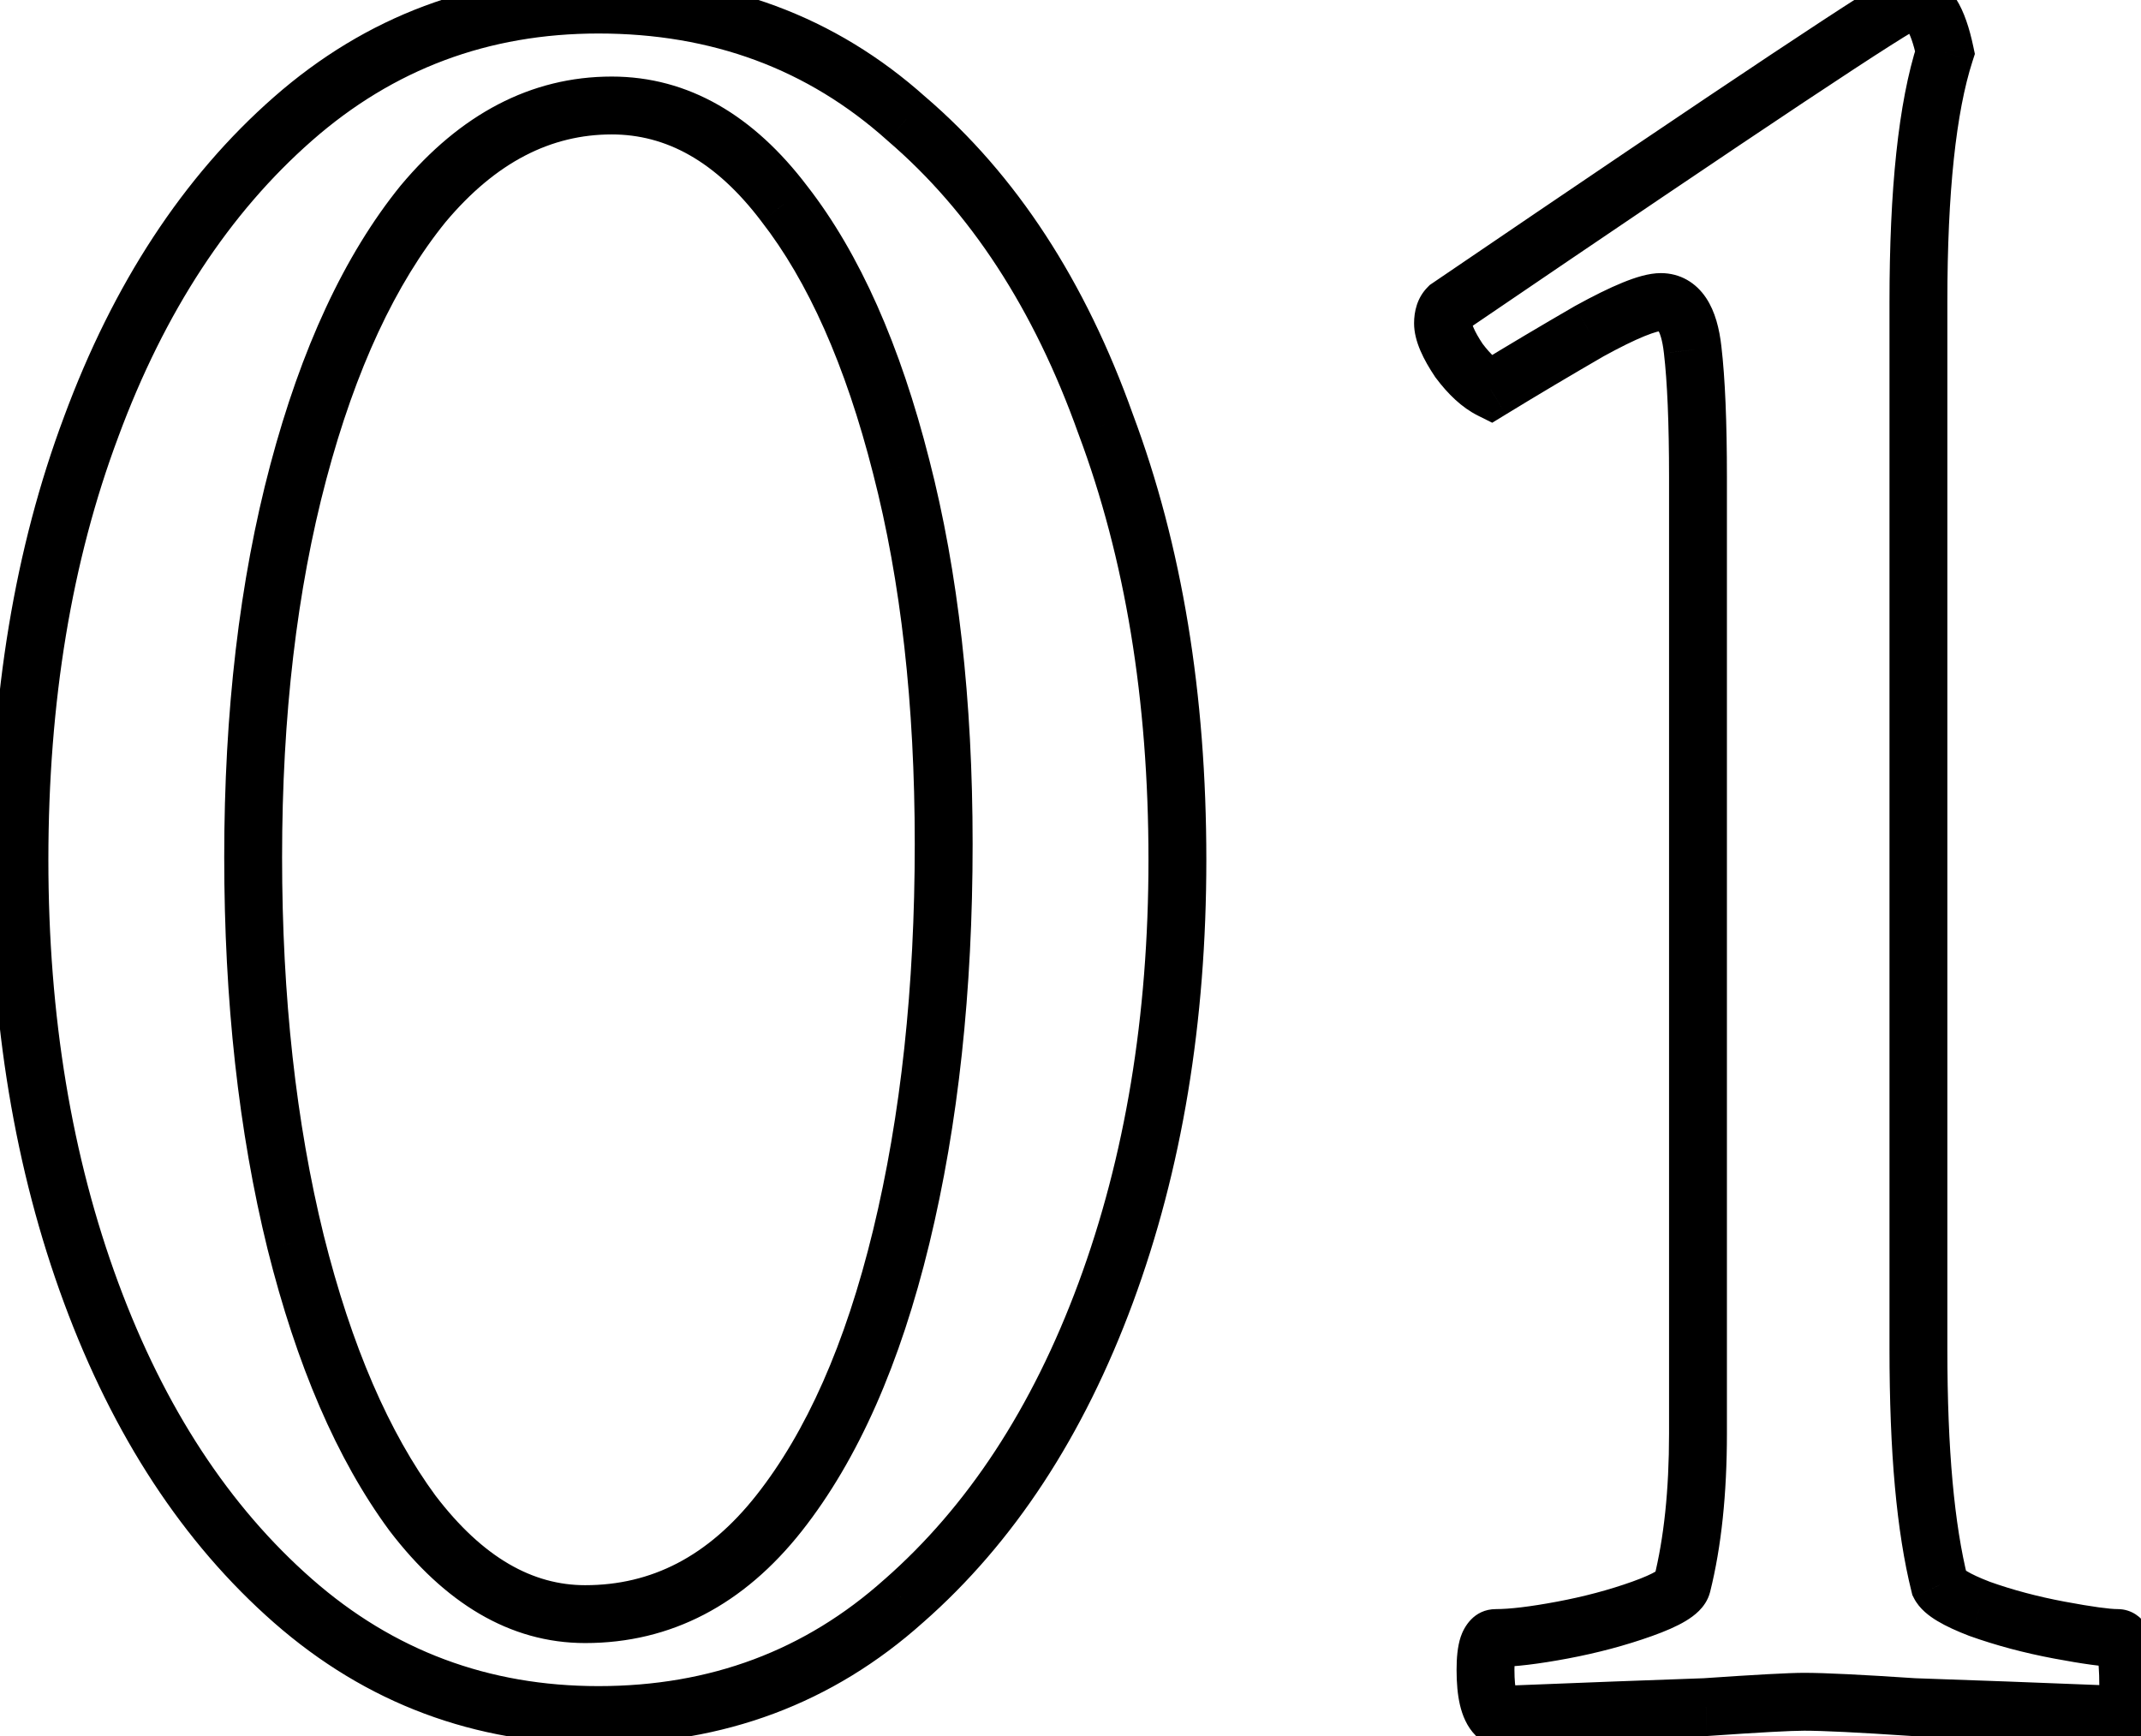 <svg width="74" height="60" viewBox="0 0 74 60" fill="none" xmlns="http://www.w3.org/2000/svg">
<mask id="path-1-outside-1_8_100" maskUnits="userSpaceOnUse" x="-1" y="-1" width="76" height="62" fill="black">
<rect fill="white" x="-1" y="-1" width="76" height="62"/>
<path d="M20.684 59.275C16.645 59.275 13.126 57.96 10.127 55.328C7.128 52.697 4.803 49.147 3.15 44.68C1.498 40.212 0.672 35.225 0.672 29.717C0.672 24.148 1.498 19.16 3.15 14.754C4.803 10.287 7.128 6.737 10.127 4.105C13.126 1.474 16.645 0.158 20.684 0.158C24.845 0.158 28.395 1.474 31.332 4.105C34.331 6.676 36.626 10.195 38.217 14.662C39.869 19.068 40.695 24.087 40.695 29.717C40.695 35.225 39.869 40.212 38.217 44.68C36.565 49.147 34.239 52.697 31.24 55.328C28.303 57.96 24.784 59.275 20.684 59.275ZM20.225 55.787C22.856 55.787 25.09 54.624 26.926 52.299C28.762 49.973 30.169 46.791 31.148 42.752C32.128 38.713 32.617 34.184 32.617 29.166C32.617 24.27 32.128 19.925 31.148 16.131C30.169 12.275 28.823 9.246 27.109 7.043C25.396 4.779 23.407 3.646 21.143 3.646C18.695 3.646 16.522 4.779 14.625 7.043C12.789 9.307 11.351 12.398 10.31 16.314C9.27 20.231 8.75 24.668 8.75 29.625C8.75 34.521 9.24 38.958 10.219 42.935C11.198 46.852 12.544 49.973 14.258 52.299C16.033 54.624 18.021 55.787 20.225 55.787ZM51.711 59.275C51.466 59.031 51.344 58.51 51.344 57.715C51.344 56.98 51.466 56.613 51.711 56.613C52.262 56.613 53.027 56.522 54.006 56.338C54.985 56.154 55.903 55.91 56.76 55.603C57.617 55.297 58.075 55.022 58.137 54.777C58.504 53.309 58.688 51.565 58.688 49.545V16.498C58.688 14.601 58.626 13.132 58.504 12.092C58.382 10.99 58.014 10.44 57.402 10.44C56.974 10.44 56.148 10.776 54.924 11.449C53.761 12.122 52.629 12.796 51.527 13.469C51.16 13.285 50.793 12.949 50.426 12.459C50.059 11.908 49.875 11.48 49.875 11.174C49.875 10.929 49.936 10.745 50.059 10.623C60.401 3.585 65.695 0.066 65.939 0.066H66.123C66.613 0.066 66.98 0.648 67.225 1.811C66.613 3.708 66.307 6.584 66.307 10.44V46.607C66.307 48.382 66.368 49.943 66.49 51.289C66.613 52.635 66.796 53.798 67.041 54.777C67.163 55.022 67.622 55.297 68.418 55.603C69.275 55.91 70.193 56.154 71.172 56.338C72.151 56.522 72.824 56.613 73.191 56.613C73.436 56.613 73.559 57.164 73.559 58.266C73.559 58.878 73.528 59.214 73.467 59.275C70.407 59.153 67.959 59.061 66.123 59C64.287 58.878 63.033 58.816 62.359 58.816C61.87 58.816 60.738 58.878 58.963 59C57.188 59.061 54.771 59.153 51.711 59.275Z"/>
</mask>
<path d="M3.15 14.754L4.087 15.105L4.088 15.101L3.15 14.754ZM31.332 4.105L30.665 4.85L30.673 4.858L30.681 4.865L31.332 4.105ZM38.217 14.662L37.275 14.998L37.278 15.005L37.281 15.013L38.217 14.662ZM38.217 44.68L37.279 44.333L38.217 44.68ZM31.24 55.328L30.581 54.577L30.573 54.583L31.24 55.328ZM26.926 52.299L26.141 51.679L26.926 52.299ZM31.148 16.131L30.179 16.377L30.18 16.381L31.148 16.131ZM27.109 7.043L26.312 7.646L26.32 7.657L27.109 7.043ZM14.625 7.043L13.858 6.401L13.853 6.407L13.848 6.413L14.625 7.043ZM10.219 42.935L9.248 43.175L9.249 43.178L10.219 42.935ZM14.258 52.299L13.453 52.892L13.458 52.899L13.463 52.906L14.258 52.299ZM20.684 58.275C16.884 58.275 13.6 57.046 10.787 54.577L9.467 56.08C12.651 58.873 16.405 60.275 20.684 60.275V58.275ZM10.787 54.577C7.935 52.074 5.694 48.674 4.088 44.333L2.212 45.027C3.911 49.62 6.322 53.319 9.467 56.08L10.787 54.577ZM4.088 44.333C2.483 39.992 1.672 35.124 1.672 29.717H-0.328C-0.328 35.325 0.513 40.432 2.212 45.027L4.088 44.333ZM1.672 29.717C1.672 24.246 2.483 19.381 4.087 15.105L2.214 14.403C0.513 18.94 -0.328 24.049 -0.328 29.717H1.672ZM4.088 15.101C5.694 10.759 7.935 7.36 10.787 4.857L9.467 3.354C6.322 6.114 3.911 9.814 2.212 14.407L4.088 15.101ZM10.787 4.857C13.6 2.388 16.884 1.158 20.684 1.158V-0.842C16.405 -0.842 12.651 0.56 9.467 3.354L10.787 4.857ZM20.684 1.158C24.614 1.158 27.922 2.393 30.665 4.85L31.999 3.361C28.868 0.555 25.076 -0.842 20.684 -0.842V1.158ZM30.681 4.865C33.523 7.301 35.73 10.661 37.275 14.998L39.159 14.327C37.521 9.728 35.138 6.051 31.983 3.346L30.681 4.865ZM37.281 15.013C38.883 19.288 39.695 24.183 39.695 29.717H41.695C41.695 23.99 40.855 18.849 39.153 14.311L37.281 15.013ZM39.695 29.717C39.695 35.124 38.884 39.992 37.279 44.333L39.155 45.027C40.854 40.432 41.695 35.325 41.695 29.717H39.695ZM37.279 44.333C35.673 48.674 33.432 52.074 30.581 54.577L31.9 56.08C35.046 53.319 37.456 49.62 39.155 45.027L37.279 44.333ZM30.573 54.583C27.827 57.044 24.548 58.275 20.684 58.275V60.275C25.019 60.275 28.779 58.876 31.907 56.073L30.573 54.583ZM20.225 56.787C23.203 56.787 25.712 55.45 27.711 52.919L26.141 51.679C24.468 53.799 22.509 54.787 20.225 54.787V56.787ZM27.711 52.919C29.664 50.444 31.12 47.114 32.12 42.988L30.177 42.516C29.219 46.468 27.859 49.503 26.141 51.679L27.711 52.919ZM32.12 42.988C33.121 38.857 33.617 34.248 33.617 29.166H31.617C31.617 34.121 31.134 38.568 30.177 42.516L32.12 42.988ZM33.617 29.166C33.617 24.206 33.121 19.774 32.117 15.881L30.18 16.381C31.134 20.076 31.617 24.334 31.617 29.166H33.617ZM32.118 15.885C31.118 11.948 29.725 8.777 27.899 6.429L26.32 7.657C27.921 9.715 29.221 12.603 30.179 16.377L32.118 15.885ZM27.907 6.44C26.057 3.996 23.799 2.646 21.143 2.646V4.646C23.015 4.646 24.734 5.562 26.312 7.646L27.907 6.44ZM21.143 2.646C18.337 2.646 15.902 3.961 13.858 6.401L15.392 7.685C17.142 5.596 19.052 4.646 21.143 4.646V2.646ZM13.848 6.413C11.896 8.821 10.407 12.055 9.344 16.058L11.277 16.571C12.294 12.741 13.682 9.794 15.402 7.673L13.848 6.413ZM9.344 16.058C8.277 20.074 7.75 24.6 7.75 29.625H9.75C9.75 24.736 10.263 20.388 11.277 16.571L9.344 16.058ZM7.75 29.625C7.75 34.586 8.246 39.105 9.248 43.175L11.19 42.697C10.233 38.81 9.75 34.455 9.75 29.625H7.75ZM9.249 43.178C10.248 47.175 11.638 50.429 13.453 52.892L15.063 51.706C13.451 49.518 12.148 46.53 11.189 42.693L9.249 43.178ZM13.463 52.906C15.36 55.391 17.613 56.787 20.225 56.787V54.787C18.429 54.787 16.706 53.858 15.053 51.692L13.463 52.906ZM51.711 59.275L51.004 59.983L51.313 60.292L51.751 60.275L51.711 59.275ZM56.76 55.603L56.423 54.662L56.76 55.603ZM58.137 54.777L57.167 54.535L58.137 54.777ZM58.504 12.092L57.51 12.202L57.511 12.209L58.504 12.092ZM54.924 11.449L54.442 10.573L54.432 10.578L54.423 10.584L54.924 11.449ZM51.527 13.469L51.08 14.363L51.576 14.611L52.049 14.322L51.527 13.469ZM50.426 12.459L49.594 13.014L49.609 13.037L49.626 13.059L50.426 12.459ZM50.059 10.623L49.496 9.796L49.418 9.849L49.352 9.916L50.059 10.623ZM67.225 1.811L68.176 2.118L68.258 1.865L68.203 1.605L67.225 1.811ZM67.041 54.777L66.071 55.02L66.097 55.126L66.147 55.225L67.041 54.777ZM68.418 55.603L68.059 56.537L68.07 56.541L68.082 56.545L68.418 55.603ZM73.467 59.275L73.427 60.275L73.864 60.292L74.174 59.983L73.467 59.275ZM66.123 59L66.056 59.998L66.073 59.999L66.09 59.999L66.123 59ZM58.963 59L58.997 59.999L59.014 59.999L59.032 59.998L58.963 59ZM52.418 58.568C52.48 58.63 52.449 58.642 52.409 58.473C52.372 58.314 52.344 58.069 52.344 57.715H50.344C50.344 58.156 50.377 58.569 50.462 58.931C50.545 59.281 50.697 59.675 51.004 59.983L52.418 58.568ZM52.344 57.715C52.344 57.557 52.35 57.435 52.361 57.343C52.366 57.298 52.371 57.264 52.376 57.24C52.381 57.215 52.384 57.204 52.384 57.205C52.384 57.205 52.378 57.224 52.361 57.254C52.345 57.284 52.312 57.334 52.257 57.389C52.201 57.446 52.122 57.506 52.019 57.55C51.915 57.594 51.809 57.613 51.711 57.613V55.613C50.924 55.613 50.592 56.258 50.487 56.572C50.374 56.912 50.344 57.319 50.344 57.715H52.344ZM51.711 57.613C52.354 57.613 53.191 57.508 54.19 57.321L53.822 55.355C52.863 55.535 52.169 55.613 51.711 55.613V57.613ZM54.19 57.321C55.216 57.128 56.185 56.87 57.096 56.545L56.423 54.662C55.621 54.949 54.754 55.18 53.822 55.355L54.19 57.321ZM57.096 56.545C57.55 56.383 57.95 56.212 58.261 56.025C58.417 55.931 58.581 55.816 58.723 55.674C58.861 55.536 59.032 55.32 59.107 55.02L57.167 54.535C57.211 54.358 57.301 54.268 57.309 54.26C57.322 54.247 57.305 54.266 57.232 54.31C57.085 54.398 56.826 54.518 56.423 54.662L57.096 56.545ZM59.107 55.02C59.499 53.45 59.688 51.621 59.688 49.545H57.688C57.688 51.508 57.509 53.167 57.167 54.535L59.107 55.02ZM59.688 49.545V16.498H57.688V49.545H59.688ZM59.688 16.498C59.688 14.588 59.626 13.073 59.497 11.975L57.511 12.209C57.626 13.191 57.688 14.614 57.688 16.498H59.688ZM59.498 11.981C59.429 11.366 59.282 10.767 58.969 10.298C58.618 9.771 58.074 9.439 57.402 9.439V11.44C57.403 11.44 57.394 11.44 57.378 11.435C57.361 11.431 57.343 11.424 57.325 11.414C57.288 11.393 57.285 11.377 57.305 11.407C57.359 11.489 57.456 11.716 57.51 12.202L59.498 11.981ZM57.402 9.439C56.982 9.439 56.516 9.59 56.084 9.766C55.621 9.954 55.071 10.227 54.442 10.573L55.406 12.325C56.001 11.998 56.475 11.766 56.839 11.618C57.02 11.544 57.161 11.497 57.266 11.468C57.377 11.439 57.415 11.44 57.402 11.44V9.439ZM54.423 10.584C53.254 11.261 52.114 11.938 51.006 12.616L52.049 14.322C53.143 13.653 54.269 12.984 55.425 12.315L54.423 10.584ZM51.975 12.574C51.798 12.486 51.542 12.28 51.226 11.859L49.626 13.059C50.044 13.617 50.523 14.085 51.08 14.363L51.975 12.574ZM51.258 11.904C51.095 11.66 50.992 11.471 50.932 11.331C50.868 11.182 50.875 11.139 50.875 11.174H48.875C48.875 11.803 49.218 12.45 49.594 13.014L51.258 11.904ZM50.875 11.174C50.875 11.132 50.881 11.136 50.87 11.169C50.857 11.207 50.827 11.269 50.766 11.33L49.352 9.916C48.975 10.292 48.875 10.775 48.875 11.174H50.875ZM50.621 11.45C55.792 7.931 59.697 5.295 62.339 3.538C63.661 2.66 64.662 2.004 65.346 1.57C65.689 1.352 65.943 1.195 66.115 1.095C66.203 1.044 66.256 1.015 66.283 1.001C66.298 0.994 66.29 0.999 66.267 1.008C66.256 1.012 66.227 1.023 66.188 1.034C66.159 1.041 66.066 1.066 65.939 1.066V-0.934C65.722 -0.934 65.549 -0.859 65.536 -0.854C65.478 -0.831 65.426 -0.806 65.386 -0.786C65.303 -0.745 65.208 -0.691 65.107 -0.632C64.902 -0.513 64.622 -0.34 64.273 -0.118C63.572 0.328 62.557 0.992 61.232 1.873C58.581 3.635 54.668 6.277 49.496 9.796L50.621 11.45ZM65.939 1.066H66.123V-0.934H65.939V1.066ZM66.123 1.066C66.033 1.066 65.954 1.036 65.906 1.003C65.868 0.977 65.879 0.971 65.92 1.036C66.01 1.179 66.133 1.48 66.246 2.017L68.203 1.605C68.071 0.979 67.888 0.407 67.611 -0.032C67.326 -0.484 66.84 -0.934 66.123 -0.934V1.066ZM66.273 1.504C65.612 3.554 65.307 6.558 65.307 10.44H67.307C67.307 6.61 67.614 3.861 68.176 2.118L66.273 1.504ZM65.307 10.44V46.607H67.307V10.44H65.307ZM65.307 46.607C65.307 48.404 65.368 49.995 65.494 51.38L67.486 51.199C67.367 49.89 67.307 48.361 67.307 46.607H65.307ZM65.494 51.38C65.62 52.761 65.81 53.977 66.071 55.02L68.011 54.535C67.782 53.619 67.605 52.51 67.486 51.199L65.494 51.38ZM66.147 55.225C66.342 55.615 66.7 55.867 66.963 56.025C67.262 56.205 67.635 56.374 68.059 56.537L68.777 54.67C68.406 54.527 68.151 54.406 67.992 54.31C67.912 54.263 67.875 54.232 67.863 54.221C67.847 54.208 67.891 54.242 67.935 54.33L66.147 55.225ZM68.082 56.545C68.992 56.87 69.962 57.128 70.988 57.321L71.356 55.355C70.424 55.18 69.557 54.949 68.754 54.662L68.082 56.545ZM70.988 57.321C71.958 57.503 72.718 57.613 73.191 57.613V55.613C72.93 55.613 72.344 55.54 71.356 55.355L70.988 57.321ZM73.191 57.613C73.022 57.613 72.864 57.562 72.737 57.48C72.619 57.404 72.552 57.319 72.52 57.271C72.466 57.19 72.471 57.153 72.491 57.243C72.527 57.409 72.559 57.733 72.559 58.266H74.559C74.559 57.697 74.529 57.195 74.443 56.809C74.402 56.624 74.33 56.381 74.184 56.162C74.025 55.923 73.699 55.613 73.191 55.613V57.613ZM72.559 58.266C72.559 58.561 72.551 58.763 72.54 58.886C72.534 58.951 72.529 58.967 72.533 58.953C72.534 58.946 72.543 58.91 72.564 58.859C72.575 58.832 72.593 58.792 72.62 58.746C72.647 58.701 72.692 58.636 72.76 58.568L74.174 59.983C74.315 59.841 74.384 59.692 74.413 59.62C74.448 59.536 74.468 59.459 74.481 59.403C74.507 59.289 74.522 59.172 74.531 59.068C74.551 58.854 74.559 58.582 74.559 58.266H72.559ZM73.507 58.276C70.446 58.154 67.996 58.062 66.156 58.001L66.09 59.999C67.922 60.06 70.368 60.152 73.427 60.275L73.507 58.276ZM66.19 58.002C64.357 57.88 63.071 57.816 62.359 57.816V59.816C62.995 59.816 64.217 59.875 66.056 59.998L66.19 58.002ZM62.359 57.816C61.828 57.816 60.658 57.881 58.894 58.002L59.032 59.998C60.817 59.874 61.911 59.816 62.359 59.816V57.816ZM58.928 58.001C57.151 58.062 54.732 58.154 51.671 58.276L51.751 60.275C54.81 60.152 57.225 60.06 58.997 59.999L58.928 58.001Z" fill="black" mask="url(#path-1-outside-1_8_100)"/>
</svg>
